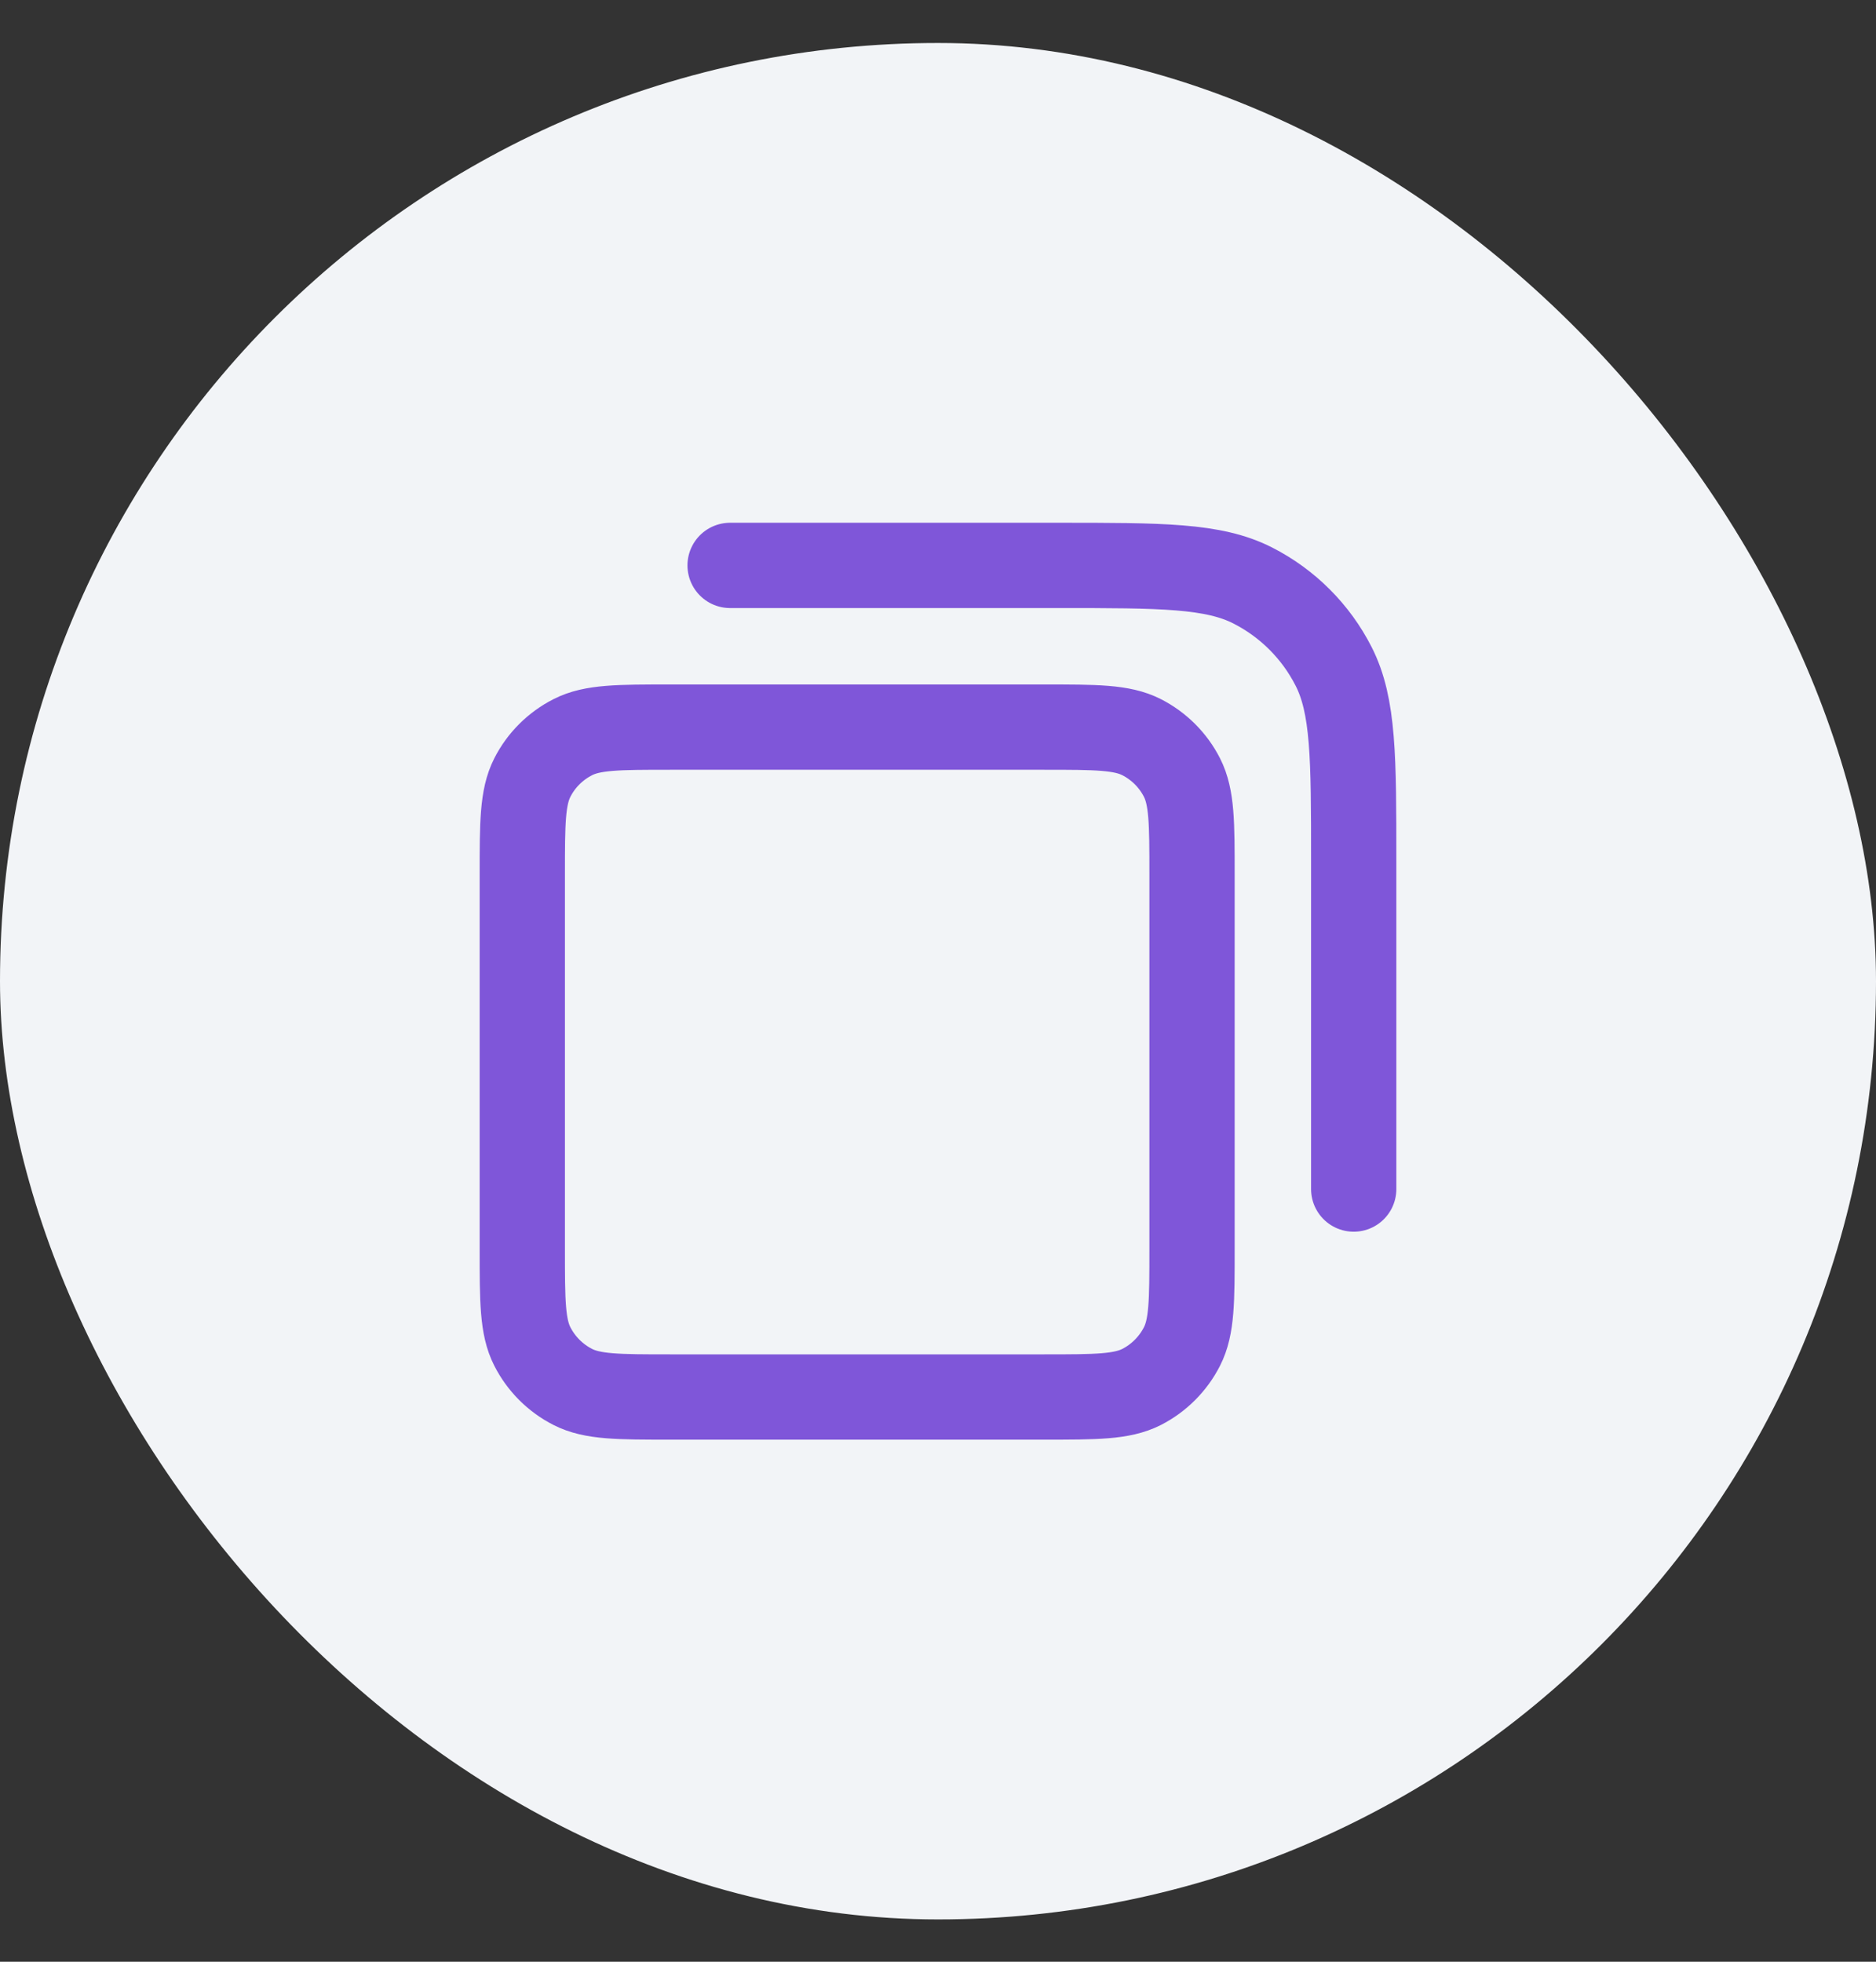 <svg width="22" height="23" viewBox="0 0 22 23" fill="none" xmlns="http://www.w3.org/2000/svg">
<rect x="0" y="0" width="22" height="23" fill="#333333" stroke="none"/>
<rect y="0.504" width="22" height="22" rx="11" fill="#F2F4F7"/>
<path d="M8.562 6.629H12.408C13.622 6.629 14.229 6.629 14.692 6.865C15.1 7.073 15.431 7.404 15.639 7.812C15.875 8.275 15.875 8.882 15.875 10.096V13.941M7.858 16.379H12.246C12.853 16.379 13.156 16.379 13.388 16.261C13.591 16.157 13.757 15.991 13.861 15.787C13.979 15.556 13.979 15.252 13.979 14.646V10.258C13.979 9.651 13.979 9.348 13.861 9.116C13.757 8.912 13.591 8.747 13.388 8.643C13.156 8.525 12.853 8.525 12.246 8.525H7.858C7.252 8.525 6.948 8.525 6.717 8.643C6.513 8.747 6.347 8.912 6.243 9.116C6.125 9.348 6.125 9.651 6.125 10.258V14.646C6.125 15.252 6.125 15.556 6.243 15.787C6.347 15.991 6.513 16.157 6.717 16.261C6.948 16.379 7.252 16.379 7.858 16.379Z" stroke="#7F56D9" stroke-linecap="round" stroke-linejoin="round"/>
</svg>

